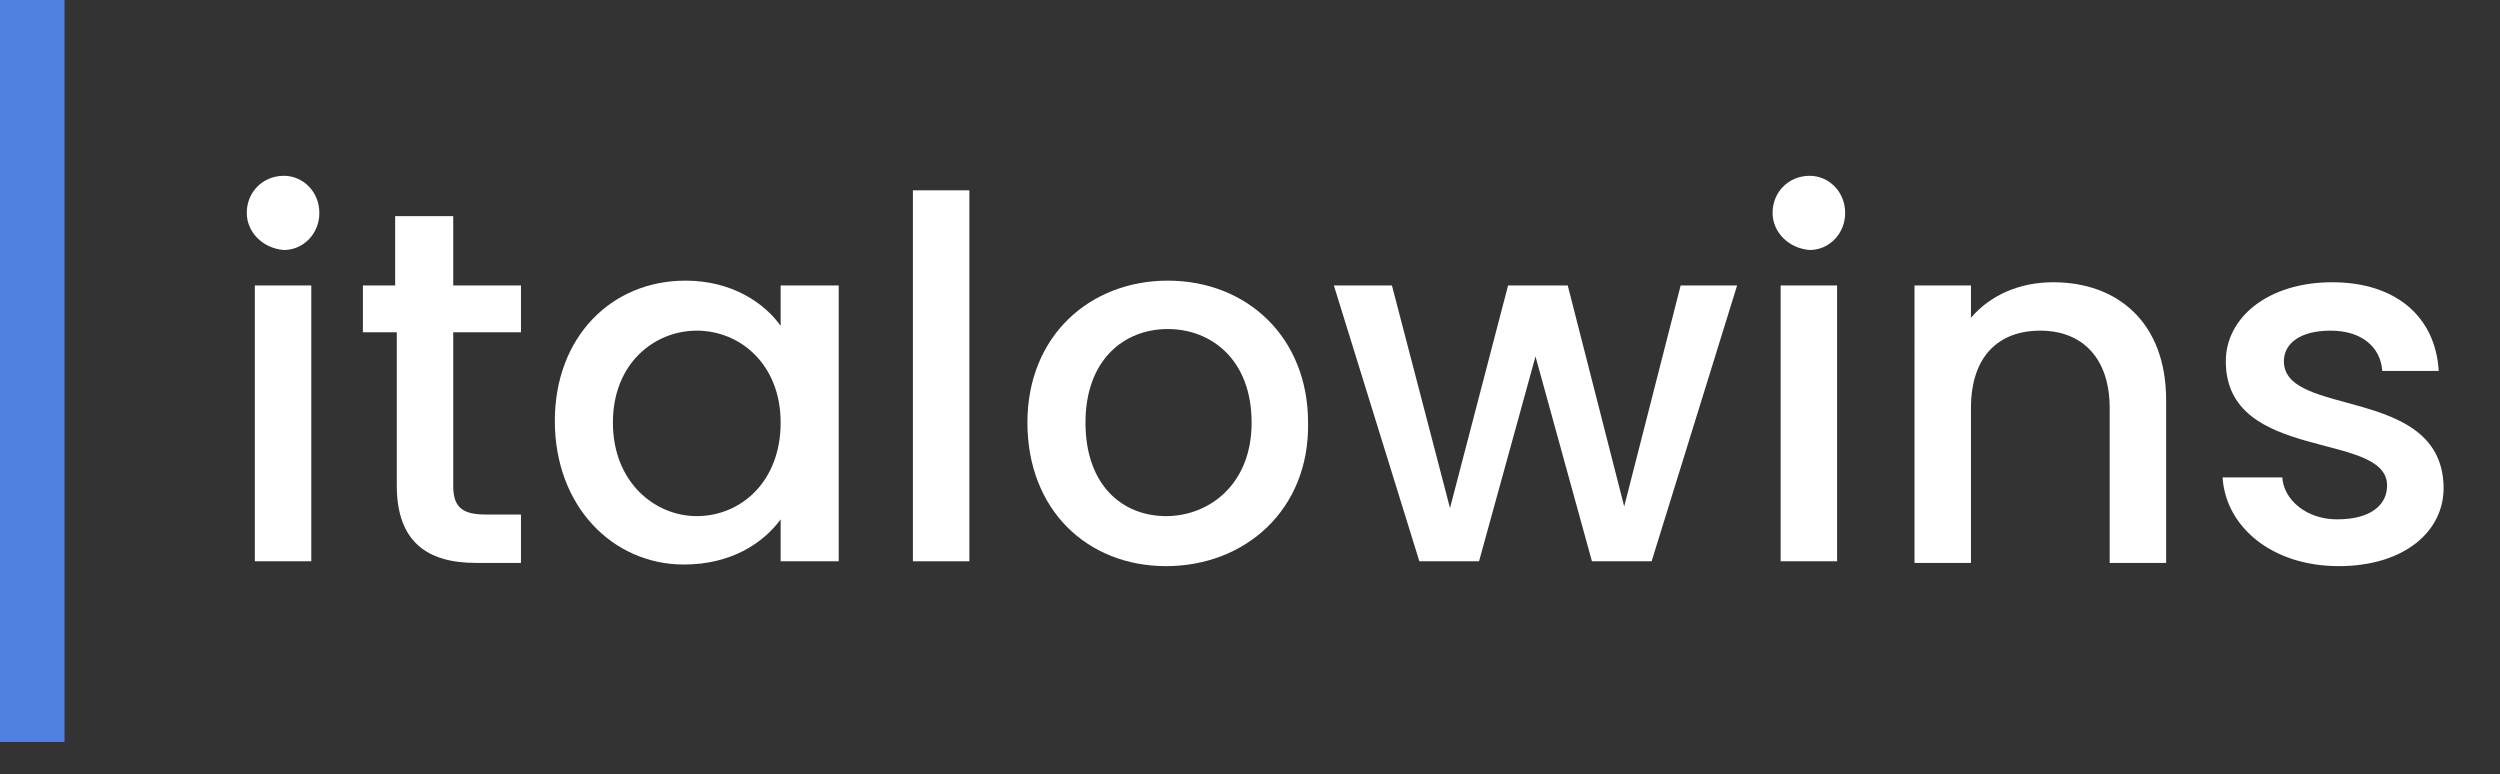 <?xml version="1.0" encoding="utf-8"?>
<!-- Generator: Adobe Illustrator 25.3.1, SVG Export Plug-In . SVG Version: 6.00 Build 0)  -->
<svg version="1.1" id="Camada_1" xmlns="http://www.w3.org/2000/svg" xmlns:xlink="http://www.w3.org/1999/xlink" x="0px" y="0px"
	 viewBox="0 0 155 48" style="enable-background:new 0 0 155 48;" xml:space="preserve">
<rect x="0" y="0" width="155" height="48" fill="#333333" stroke="none"/>
<style type="text/css">
	.st0{fill:none;stroke:#5280E2;stroke-width:4;}
	.st1{fill:#FFFFFF;}
</style>
<line class="st0" x1="2" y1="0" x2="2" y2="46"/>
<g>
	<path class="st1" d="M15.3,13.2c0-1.3,1-2.3,2.3-2.3c1.2,0,2.2,1,2.2,2.3c0,1.3-1,2.3-2.2,2.3C16.3,15.4,15.3,14.4,15.3,13.2z
		 M15.8,17.7h3.5v17.1h-3.5V17.7z"/>
	<path class="st1" d="M24.5,20.6h-2v-2.9h2v-4.3h3.6v4.3h4.2v2.9h-4.2v9.5c0,1.3,0.5,1.8,2,1.8h2.2v3h-2.8c-3,0-4.9-1.3-4.9-4.8
		V20.6z"/>
	<path class="st1" d="M42.5,17.4c2.9,0,4.9,1.4,5.9,2.8v-2.5H52v17.1h-3.6v-2.6c-1.1,1.5-3.1,2.8-6,2.8c-4.4,0-8-3.6-8-8.9
		C34.4,20.9,37.9,17.4,42.5,17.4z M43.2,20.5c-2.6,0-5.2,2-5.2,5.7c0,3.7,2.6,5.8,5.2,5.8c2.7,0,5.2-2.1,5.2-5.8
		C48.4,22.6,45.9,20.5,43.2,20.5z"/>
	<path class="st1" d="M56.6,11.8h3.5v23h-3.5V11.8z"/>
	<path class="st1" d="M72.3,35.1c-4.9,0-8.6-3.5-8.6-8.9c0-5.4,3.9-8.8,8.7-8.8c4.9,0,8.7,3.5,8.7,8.8
		C81.2,31.6,77.2,35.1,72.3,35.1z M72.3,32c2.6,0,5.3-1.9,5.3-5.8c0-3.9-2.5-5.8-5.2-5.8c-2.7,0-5.1,1.9-5.1,5.8
		C67.3,30.1,69.6,32,72.3,32z"/>
	<path class="st1" d="M82.7,17.7h3.6l3.6,13.8l3.6-13.8h3.7l3.5,13.7l3.5-13.7h3.5l-5.3,17.1h-3.7l-3.5-12.7l-3.5,12.7H88L82.7,17.7
		z"/>
	<path class="st1" d="M109.9,13.2c0-1.3,1-2.3,2.3-2.3c1.2,0,2.2,1,2.2,2.3c0,1.3-1,2.3-2.2,2.3C110.9,15.4,109.9,14.4,109.9,13.2z
		 M110.4,17.7h3.5v17.1h-3.5V17.7z"/>
	<path class="st1" d="M130.8,25.3c0-3.1-1.7-4.8-4.3-4.8c-2.6,0-4.3,1.6-4.3,4.8v9.6h-3.5V17.7h3.5v2c1.2-1.4,3-2.2,5.1-2.2
		c4,0,7,2.5,7,7.3v10.1h-3.5V25.3z"/>
	<path class="st1" d="M145,35.1c-4.1,0-7-2.4-7.2-5.5h3.7c0.1,1.4,1.5,2.6,3.4,2.6c2.1,0,3.1-0.9,3.1-2.1c0-3.4-10-1.4-10-7.7
		c0-2.7,2.6-4.9,6.6-4.9c3.9,0,6.4,2.1,6.6,5.5h-3.5c-0.1-1.5-1.3-2.5-3.2-2.5c-1.9,0-2.9,0.8-2.9,1.9c0,3.5,9.7,1.5,9.9,7.7
		C151.6,32.9,149.1,35.1,145,35.1z"/>
</g>
</svg>
